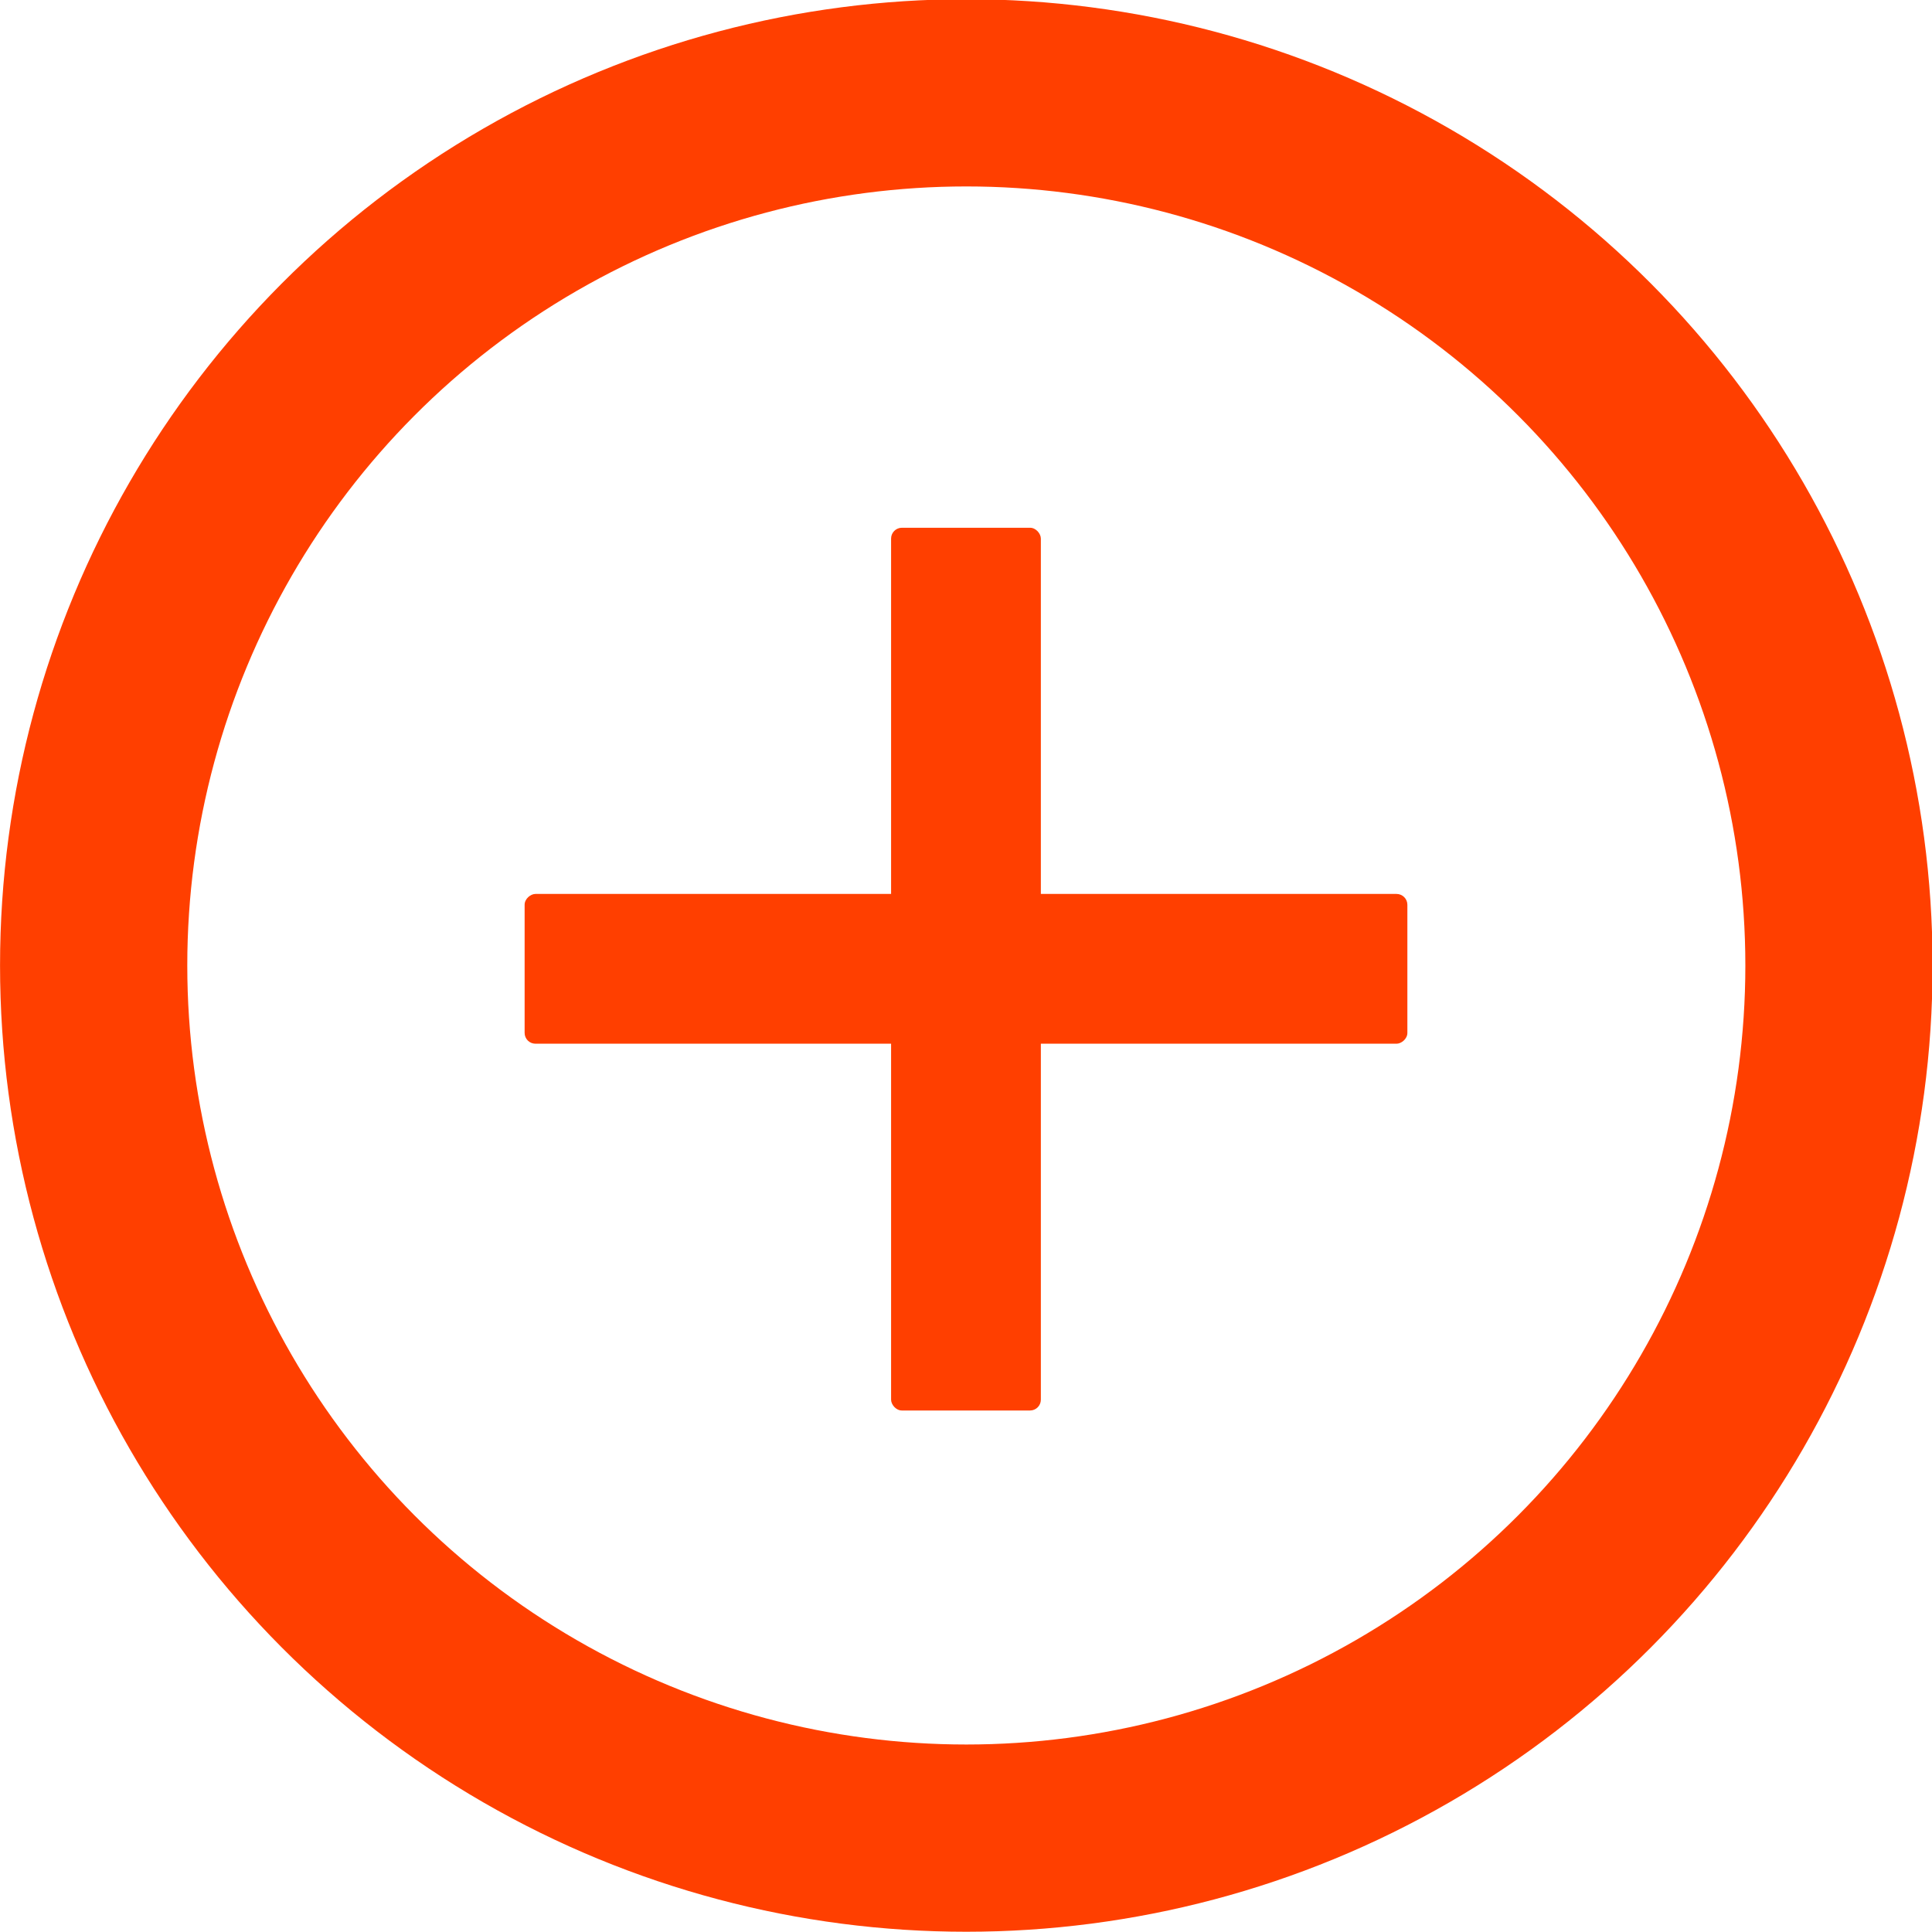 <svg version="1.1" viewBox="0 0 35.876 35.876" xmlns="http://www.w3.org/2000/svg">
<g transform="translate(-1.532 -1015.4)">
<circle transform="matrix(-.5 -.866 .866 -.5 0 0)" cx="-904.64" cy="-499.82" r="16.205" fill="none" stroke="#ff3f00" stroke-width="3.477"/>
<flowRoot fill="#000000" font-family="Sans" font-size="40px" letter-spacing="0px" word-spacing="0px" style="line-height:125%" xml:space="preserve"><flowRegion><rect x="-2.462" y="-5.562" width="124.94" height="43.31"/></flowRegion><flowPara/></flowRoot>
<rect x="18.079" y="1025.2" width="2.781" height="16.392" rx=".201" ry=".201" fill="#ff3f00"/>
<rect transform="rotate(90)" x="1032" y="-27.666" width="2.781" height="16.392" rx=".201" ry=".201" fill="#ff3f00"/>
</g>
</svg>